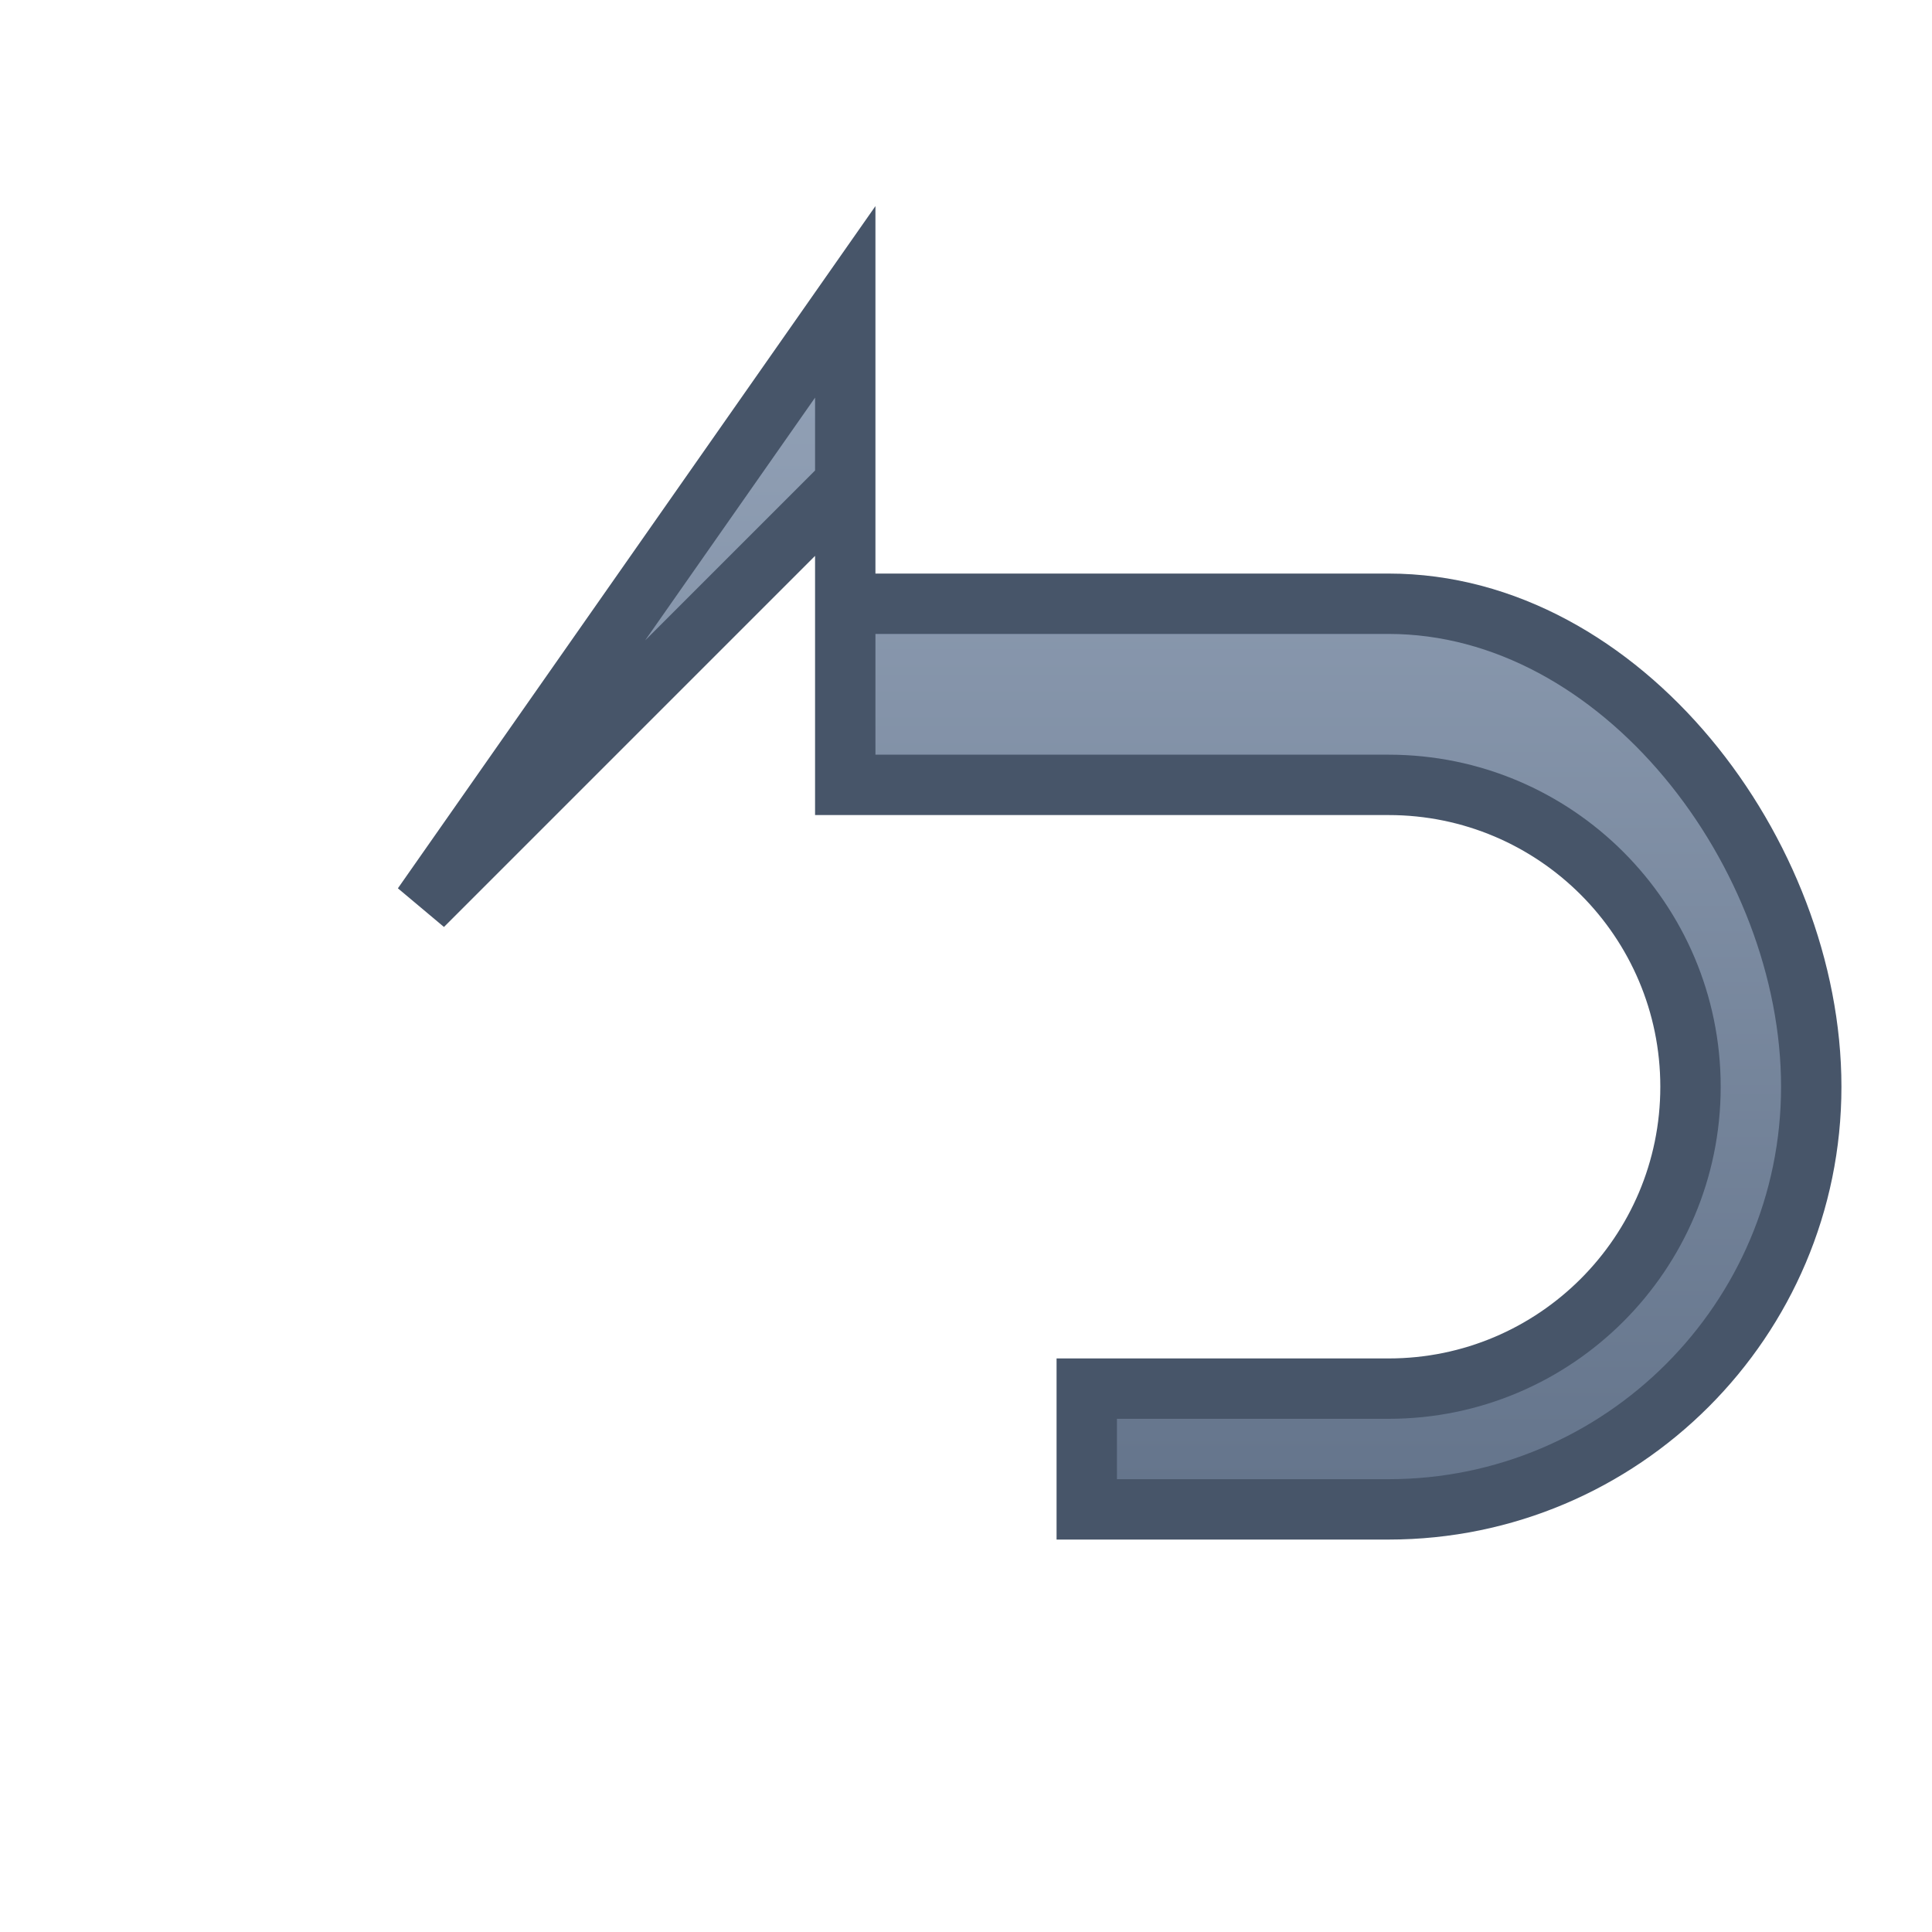 <svg xmlns="http://www.w3.org/2000/svg" width="16" height="16" viewBox="0 0 16 16">
  <defs>
    <linearGradient id="undoGrad" x1="0%" y1="0%" x2="0%" y2="100%">
      <stop offset="0%" style="stop-color:#94A3B8;stop-opacity:1" />
      <stop offset="100%" style="stop-color:#64748B;stop-opacity:1" />
    </linearGradient>
  </defs>
  <path d="M3.5 7.5L7 4v2.5h4.5c1.38 0 2.5 1.12 2.5 2.5s-1.12 2.5-2.5 2.5H9v1h2.5c1.93 0 3.5-1.57 3.5-3.5S13.43 5 11.5 5H7V2.5L3.5 7.5z" fill="url(#undoGrad)" stroke="#475569" stroke-width="0.5"/>
</svg>
